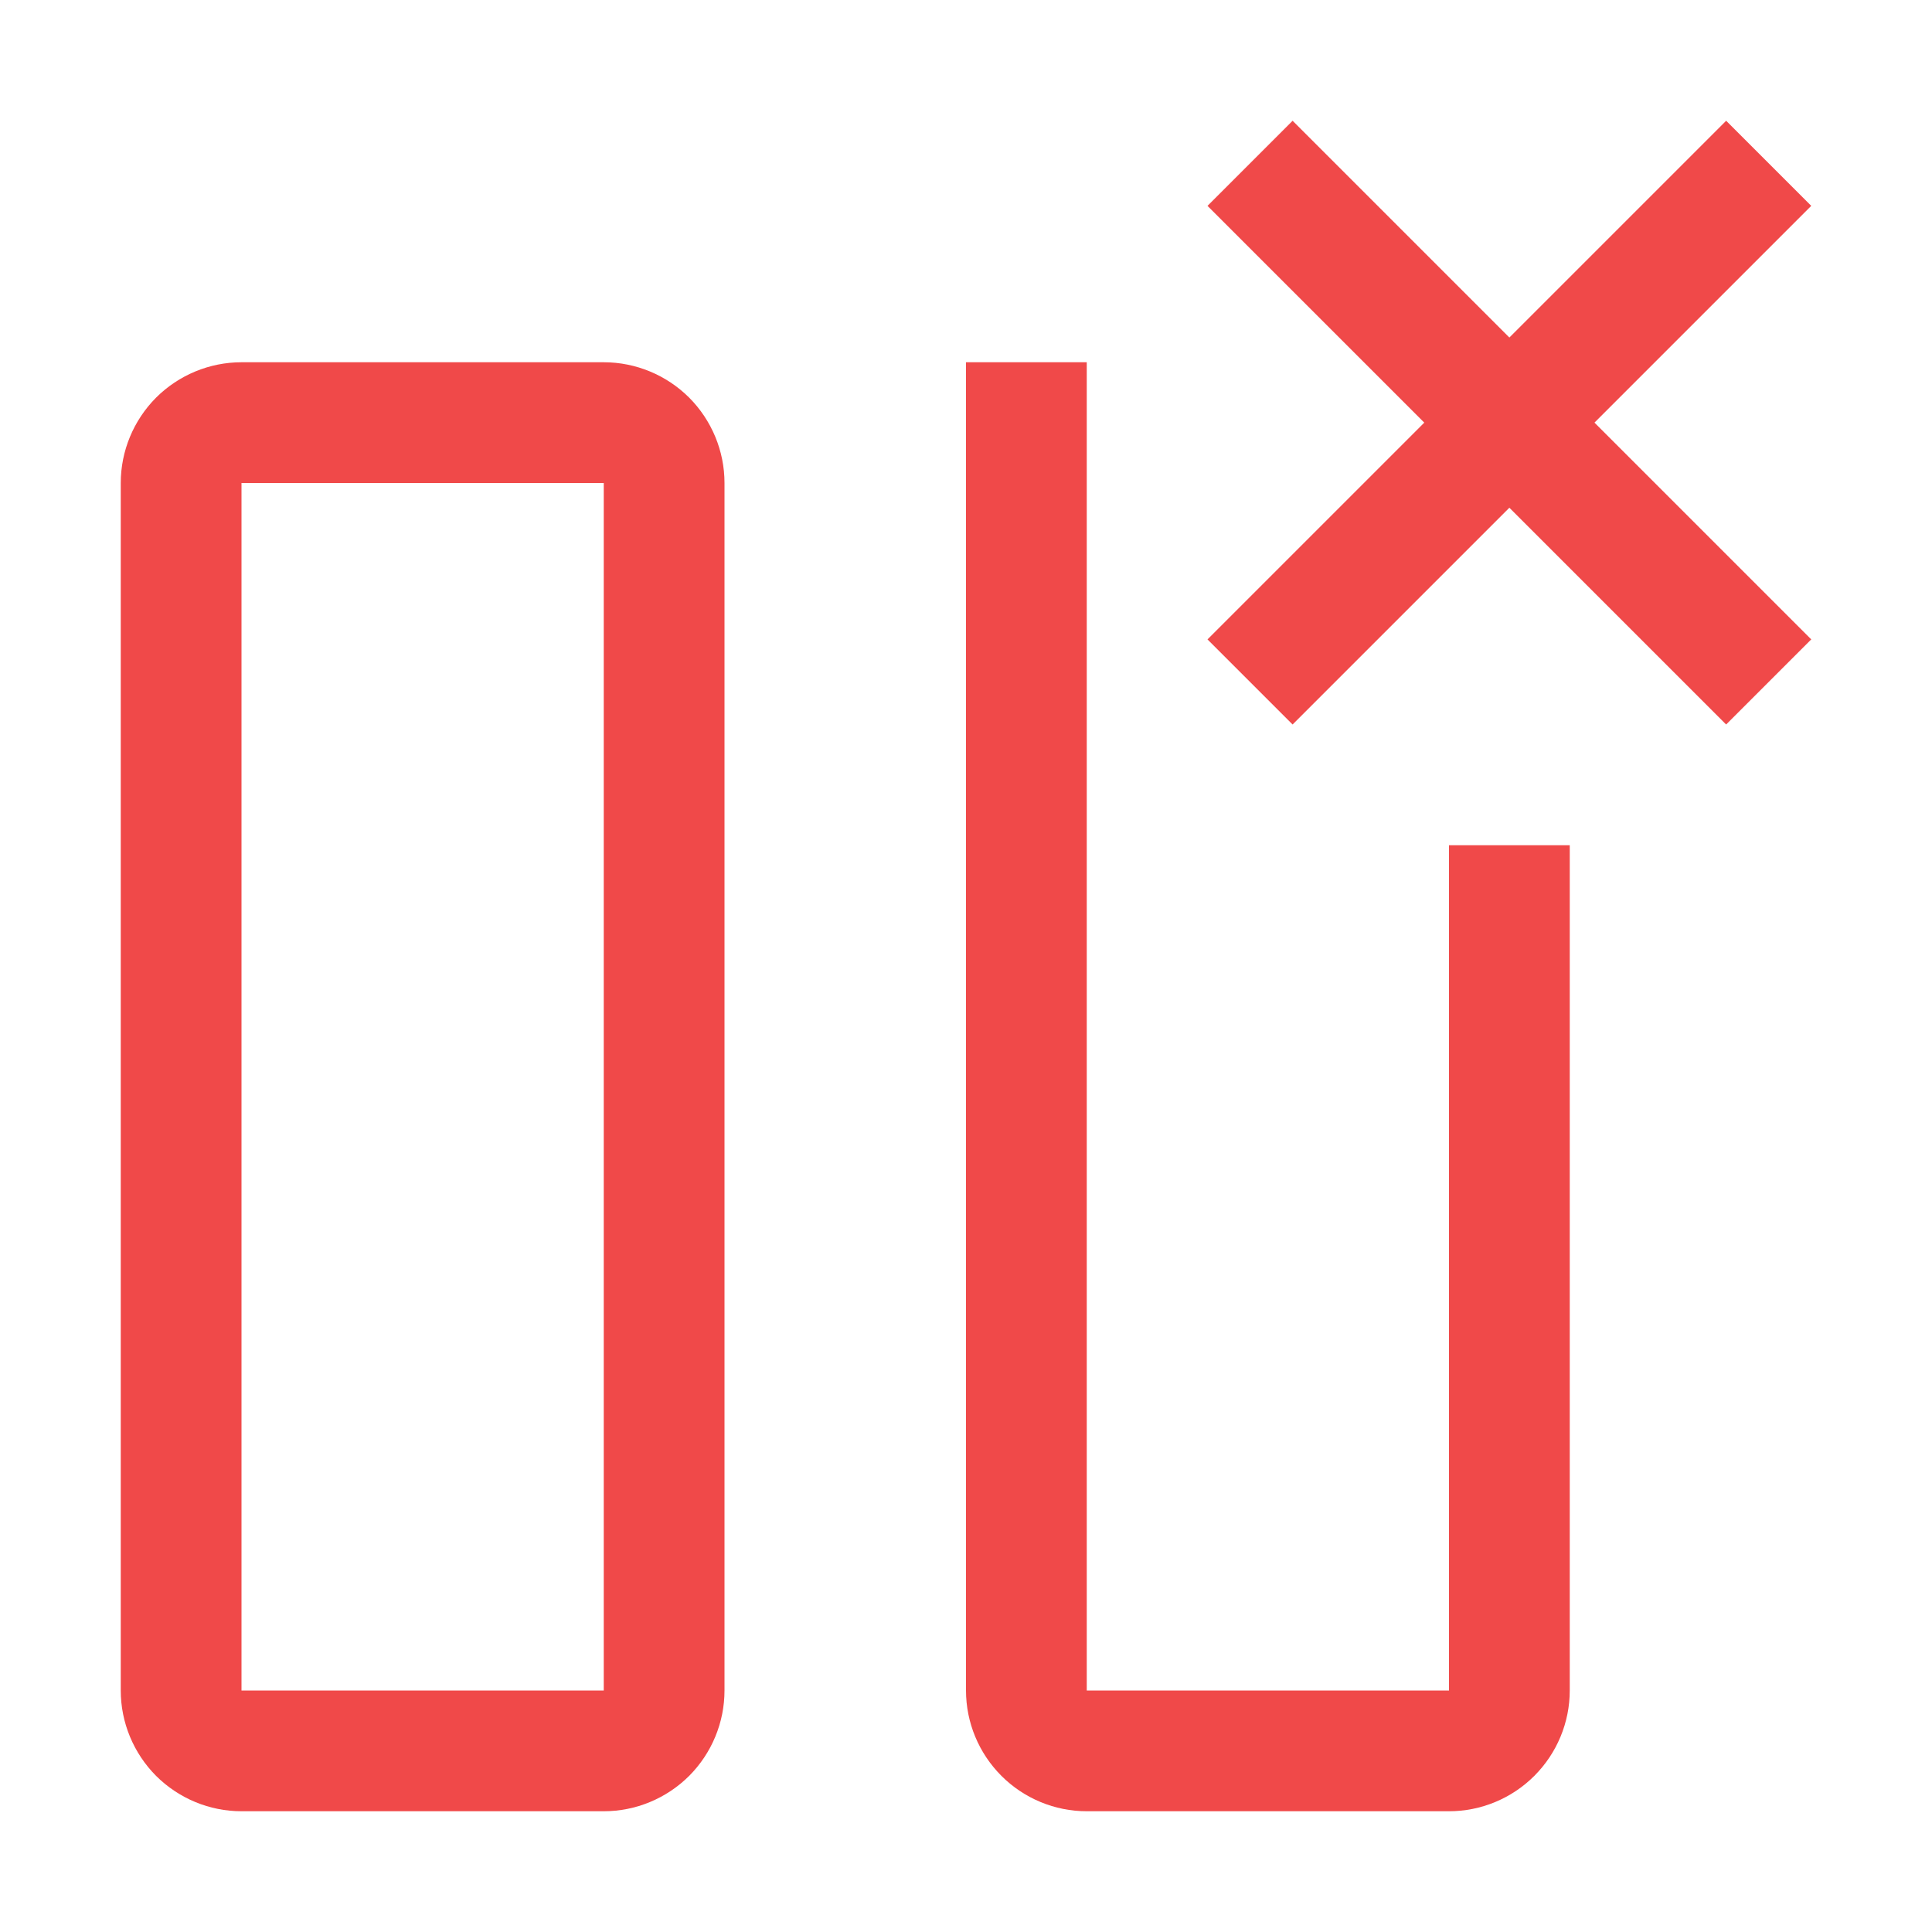 <svg width="20" height="20" viewBox="0 0 20 20" fill="none" xmlns="http://www.w3.org/2000/svg">
<path d="M18.75 2.131L17.869 1.25L15.625 3.494L13.381 1.25L12.5 2.131L14.744 4.375L12.5 6.619L13.381 7.5L15.625 5.256L17.869 7.5L18.75 6.619L16.506 4.375L18.75 2.131Z" fill="#F04949"/>
<path d="M15 8.75V17.5H11.25V3.75H10V17.5C10 17.831 10.132 18.149 10.367 18.384C10.601 18.618 10.919 18.75 11.25 18.75H15C15.331 18.75 15.649 18.618 15.883 18.384C16.118 18.149 16.25 17.831 16.25 17.5V8.75H15ZM6.25 18.75H2.5C2.169 18.75 1.851 18.618 1.616 18.384C1.382 18.149 1.25 17.831 1.25 17.5V5C1.25 4.669 1.382 4.351 1.616 4.116C1.851 3.882 2.169 3.75 2.5 3.75H6.25C6.581 3.75 6.899 3.882 7.134 4.116C7.368 4.351 7.5 4.669 7.5 5V17.5C7.5 17.831 7.368 18.149 7.134 18.384C6.899 18.618 6.581 18.75 6.25 18.75ZM2.5 5V17.5H6.25V5H2.5Z" fill="#F04949"/>
</svg>
